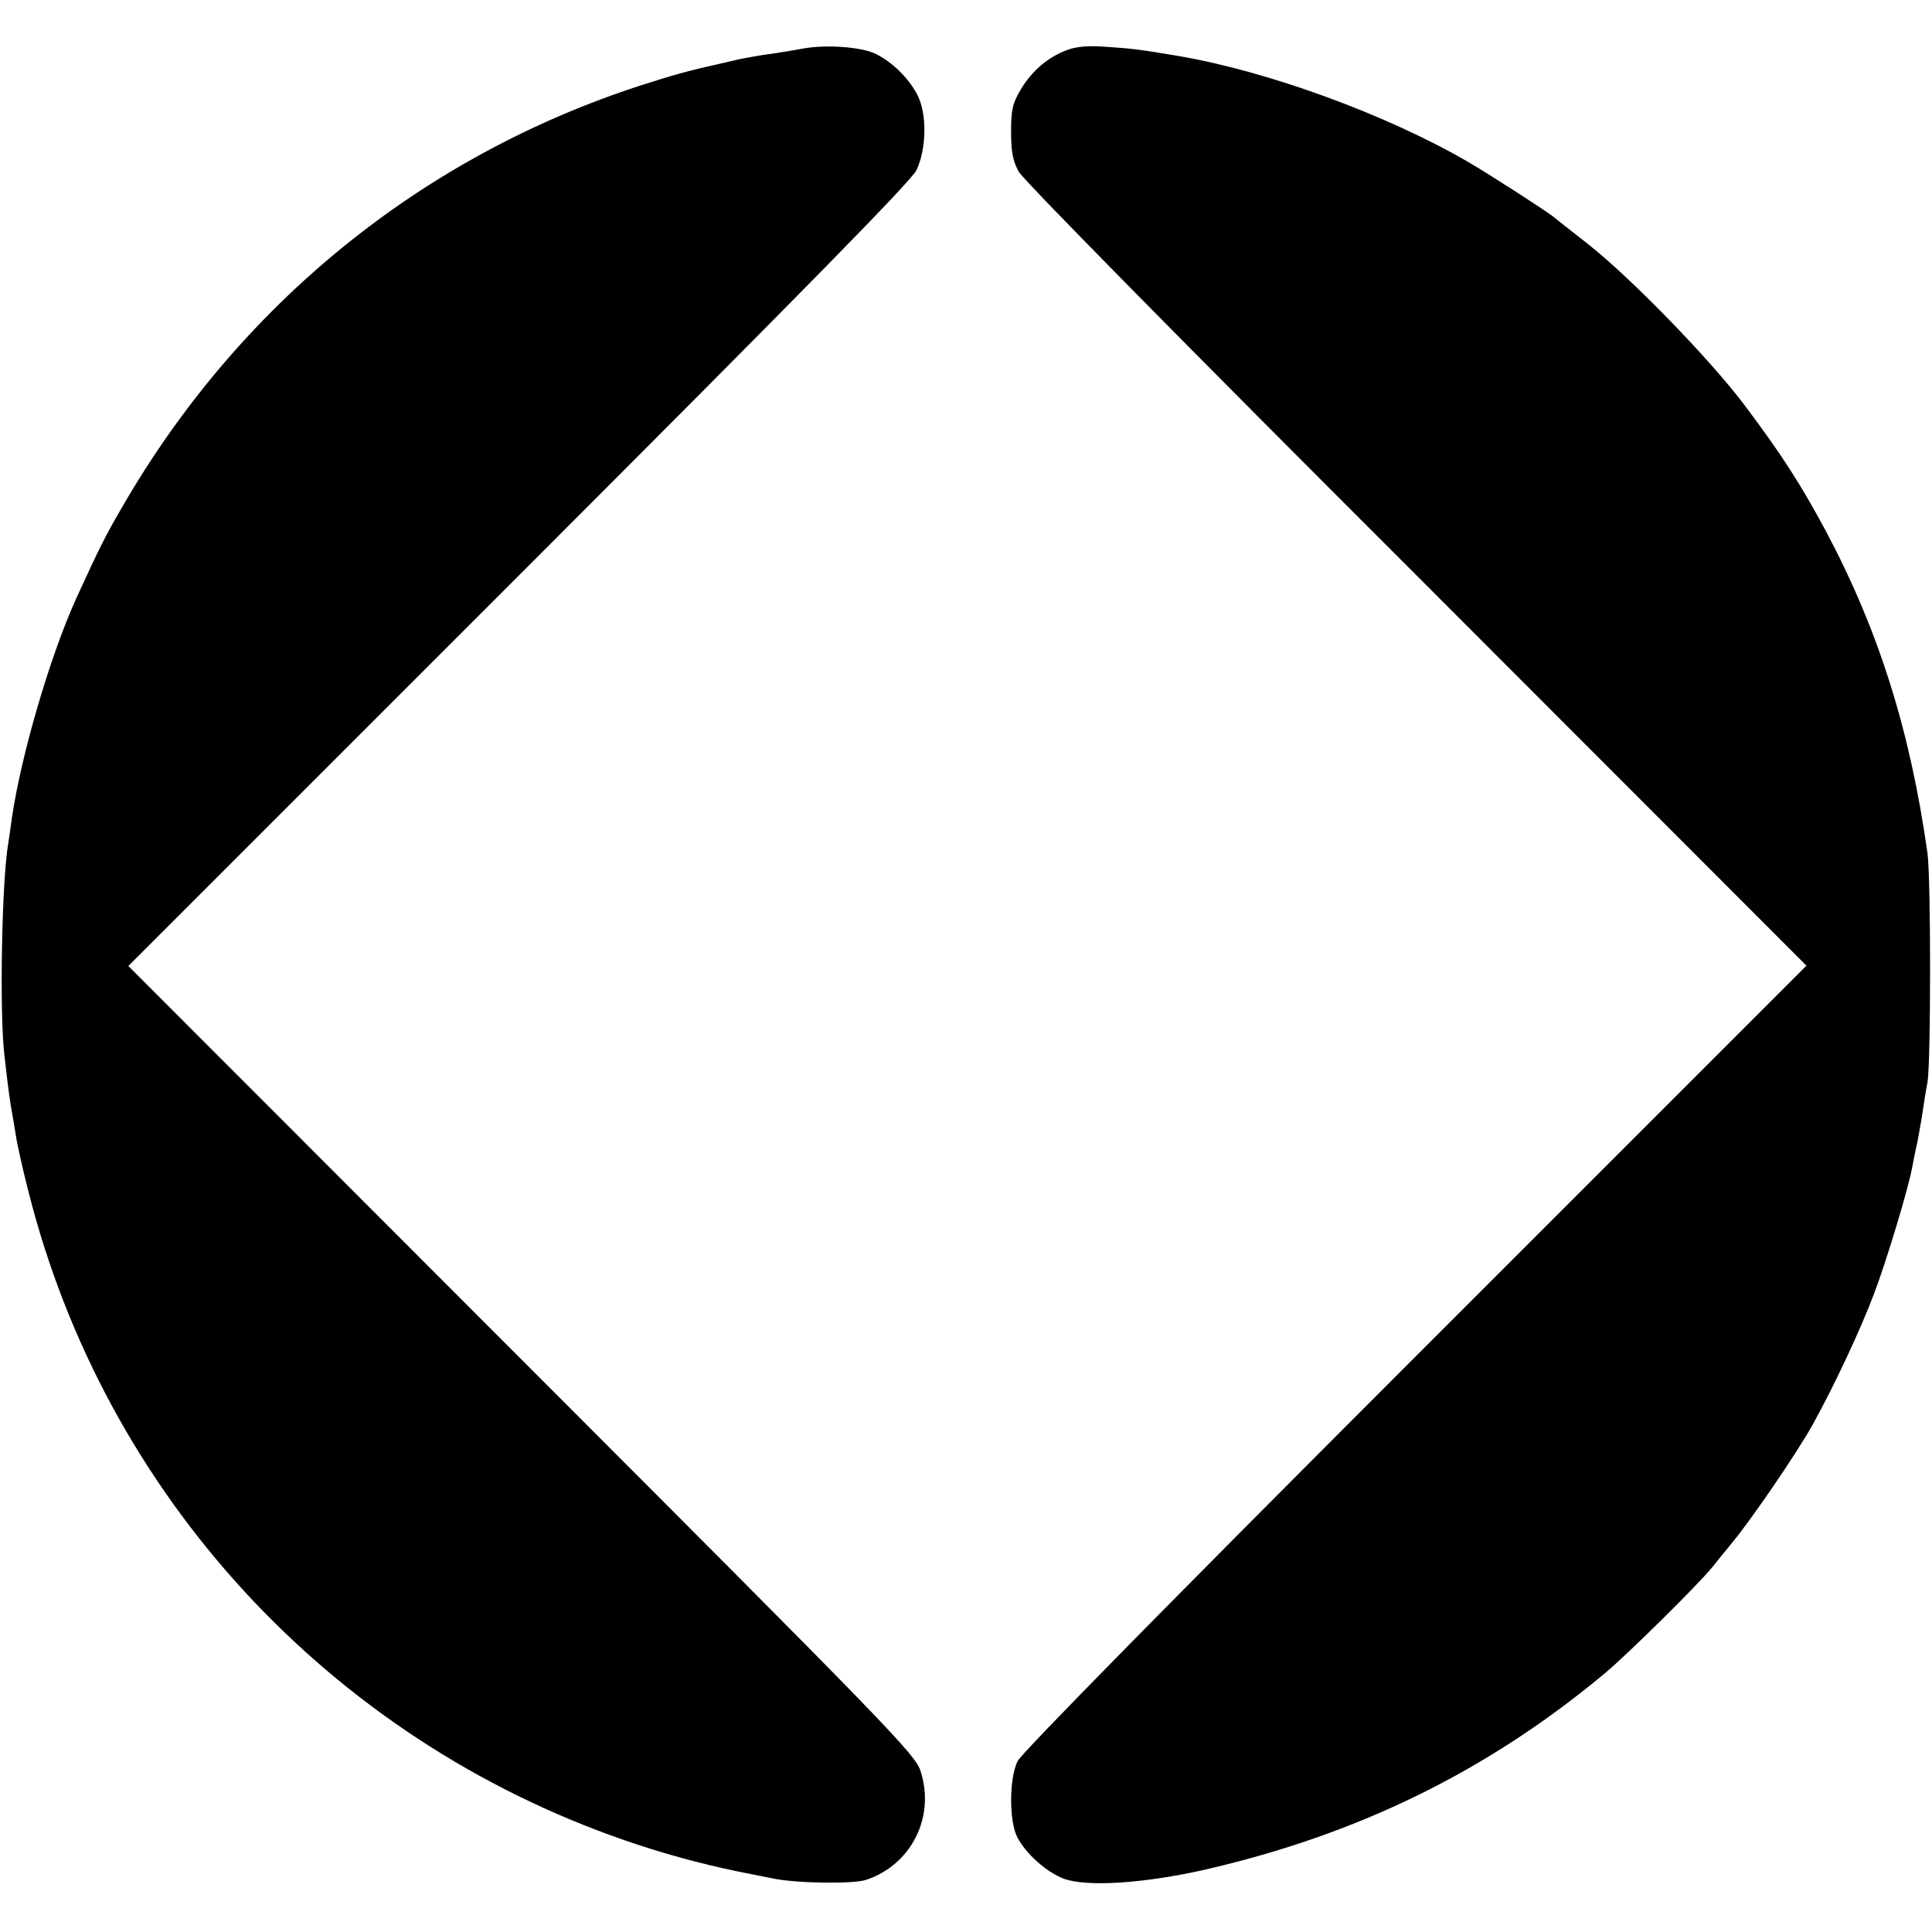 <?xml version="1.0" standalone="no"?>
<!DOCTYPE svg PUBLIC "-//W3C//DTD SVG 20010904//EN"
 "http://www.w3.org/TR/2001/REC-SVG-20010904/DTD/svg10.dtd">
<svg version="1.0" xmlns="http://www.w3.org/2000/svg"
 width="557pt" height="557pt" viewBox="0 0 557 557"
 preserveAspectRatio="xMidYMid meet">
<g transform="translate(0,557) scale(0.1,-0.1)"
fill="#000000" stroke="none">
<path d="M2315 5430 c-22 -4 -62 -11 -90 -15 -27 -3 -70 -11 -95 -16 -25 -6
-52 -12 -60 -14 -86 -19 -128 -31 -222 -61 -633 -205 -1160 -633 -1497 -1218
-49 -84 -66 -119 -132 -263 -76 -168 -159 -454 -185 -633 -3 -25 -8 -56 -10
-70 -19 -108 -26 -494 -11 -615 11 -98 17 -139 22 -165 3 -14 7 -43 11 -65 3
-22 19 -94 36 -160 220 -874 866 -1576 1720 -1871 107 -37 217 -67 323 -89 39
-8 84 -17 100 -20 69 -15 233 -17 271 -5 131 43 201 181 158 314 -15 48 -87
122 -1150 1186 l-1134 1135 1125 1125 c822 822 1131 1137 1147 1169 29 60 31
161 4 215 -25 50 -73 97 -122 121 -42 20 -142 27 -209 15z"/>
<path d="M3077 5426 c-55 -20 -103 -61 -134 -114 -24 -40 -28 -58 -28 -122 0
-58 5 -84 22 -115 13 -24 484 -502 1147 -1164 l1124 -1125 -1127 -1127 c-695
-695 -1136 -1143 -1147 -1166 -25 -50 -25 -174 -1 -220 25 -48 84 -100 133
-119 66 -25 233 -14 409 26 443 102 815 285 1152 566 67 56 269 256 308 304
11 14 39 48 61 75 56 68 185 257 229 336 62 111 141 280 179 382 37 98 99 305
109 362 3 17 8 41 11 55 4 14 10 52 16 85 5 33 12 80 17 105 10 58 10 588 0
660 -50 355 -141 643 -293 929 -72 134 -127 220 -233 361 -98 131 -326 366
-451 465 -47 37 -92 72 -100 79 -27 21 -184 122 -247 159 -236 137 -578 262
-838 306 -114 19 -130 21 -205 26 -51 4 -87 1 -113 -9z"/>
</g>
</svg>
